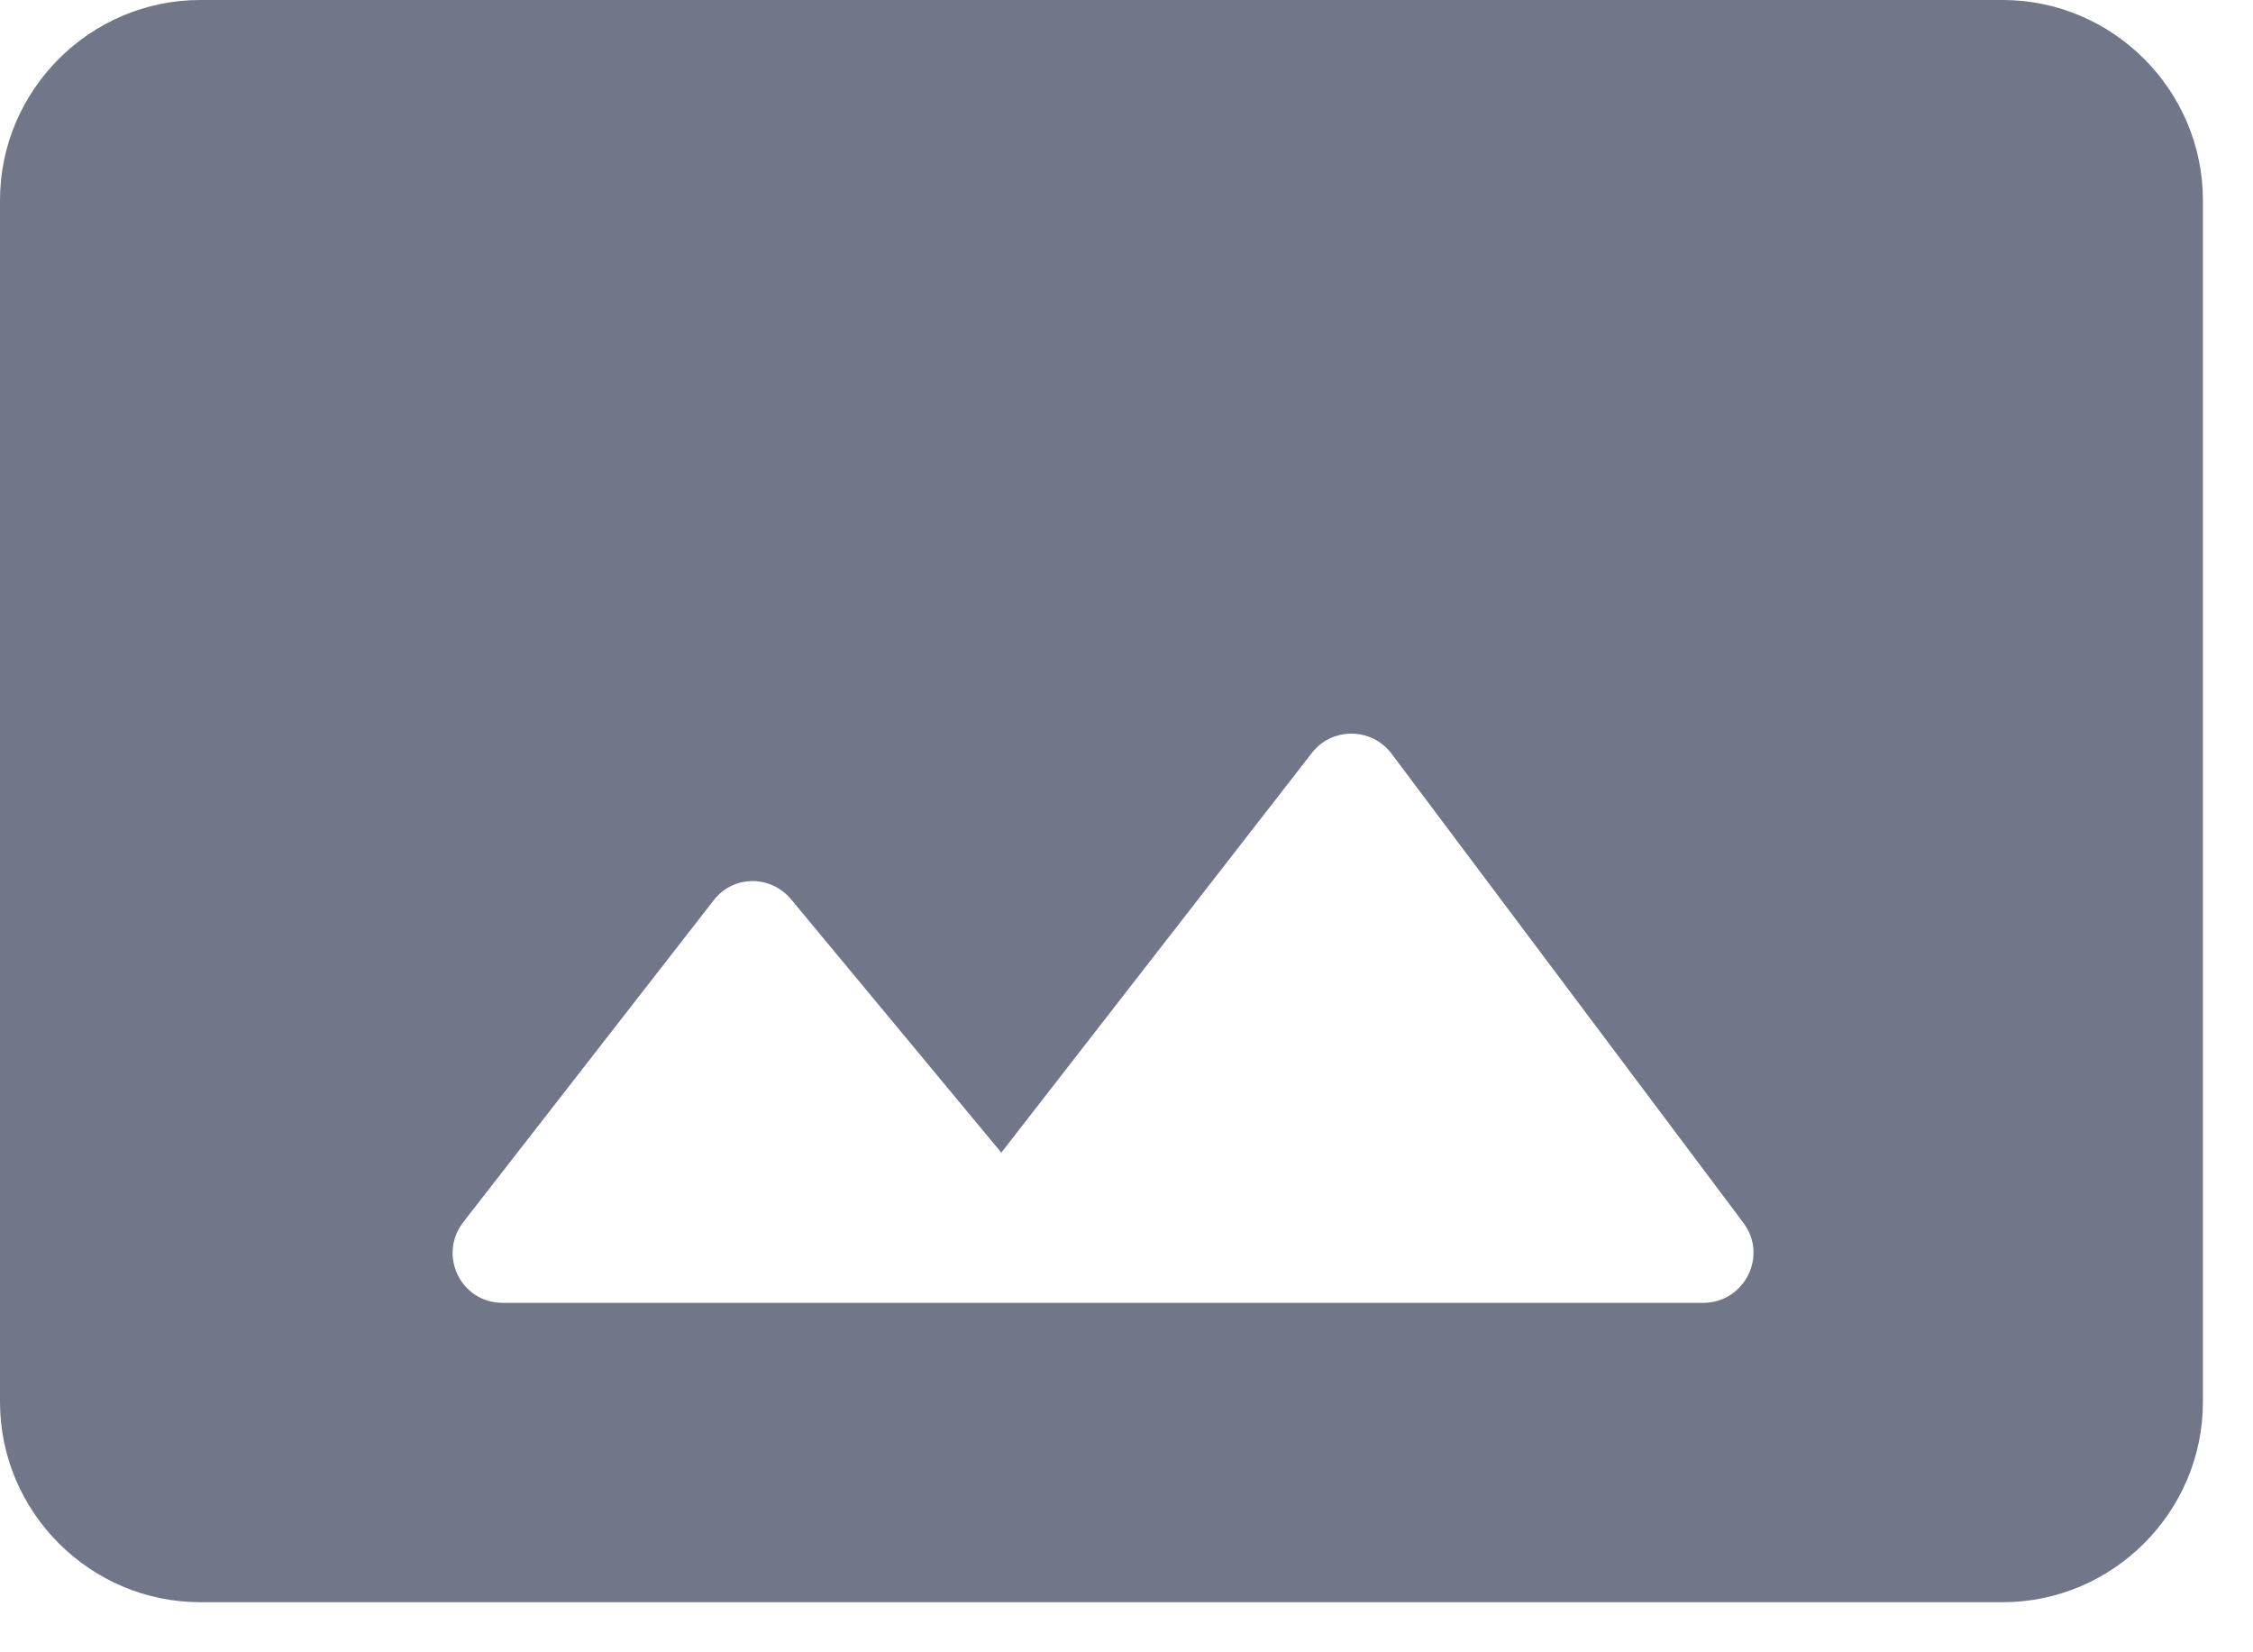 <svg width="30" height="22" viewBox="0 0 30 22" fill="none" xmlns="http://www.w3.org/2000/svg">
<path d="M29.333 18.667V2.667C29.333 1.2 28.133 0 26.667 0H2.667C1.2 0 0 1.2 0 2.667V18.667C0 20.133 1.2 21.333 2.667 21.333H26.667C28.133 21.333 29.333 20.133 29.333 18.667ZM10.533 11.973L13.333 15.347L17.467 10.027C17.733 9.68 18.267 9.68 18.533 10.04L23.213 16.28C23.547 16.72 23.227 17.347 22.68 17.347H6.693C6.133 17.347 5.827 16.707 6.173 16.267L9.493 12C9.747 11.653 10.253 11.64 10.533 11.973Z" fill="#717689"/>
</svg>

